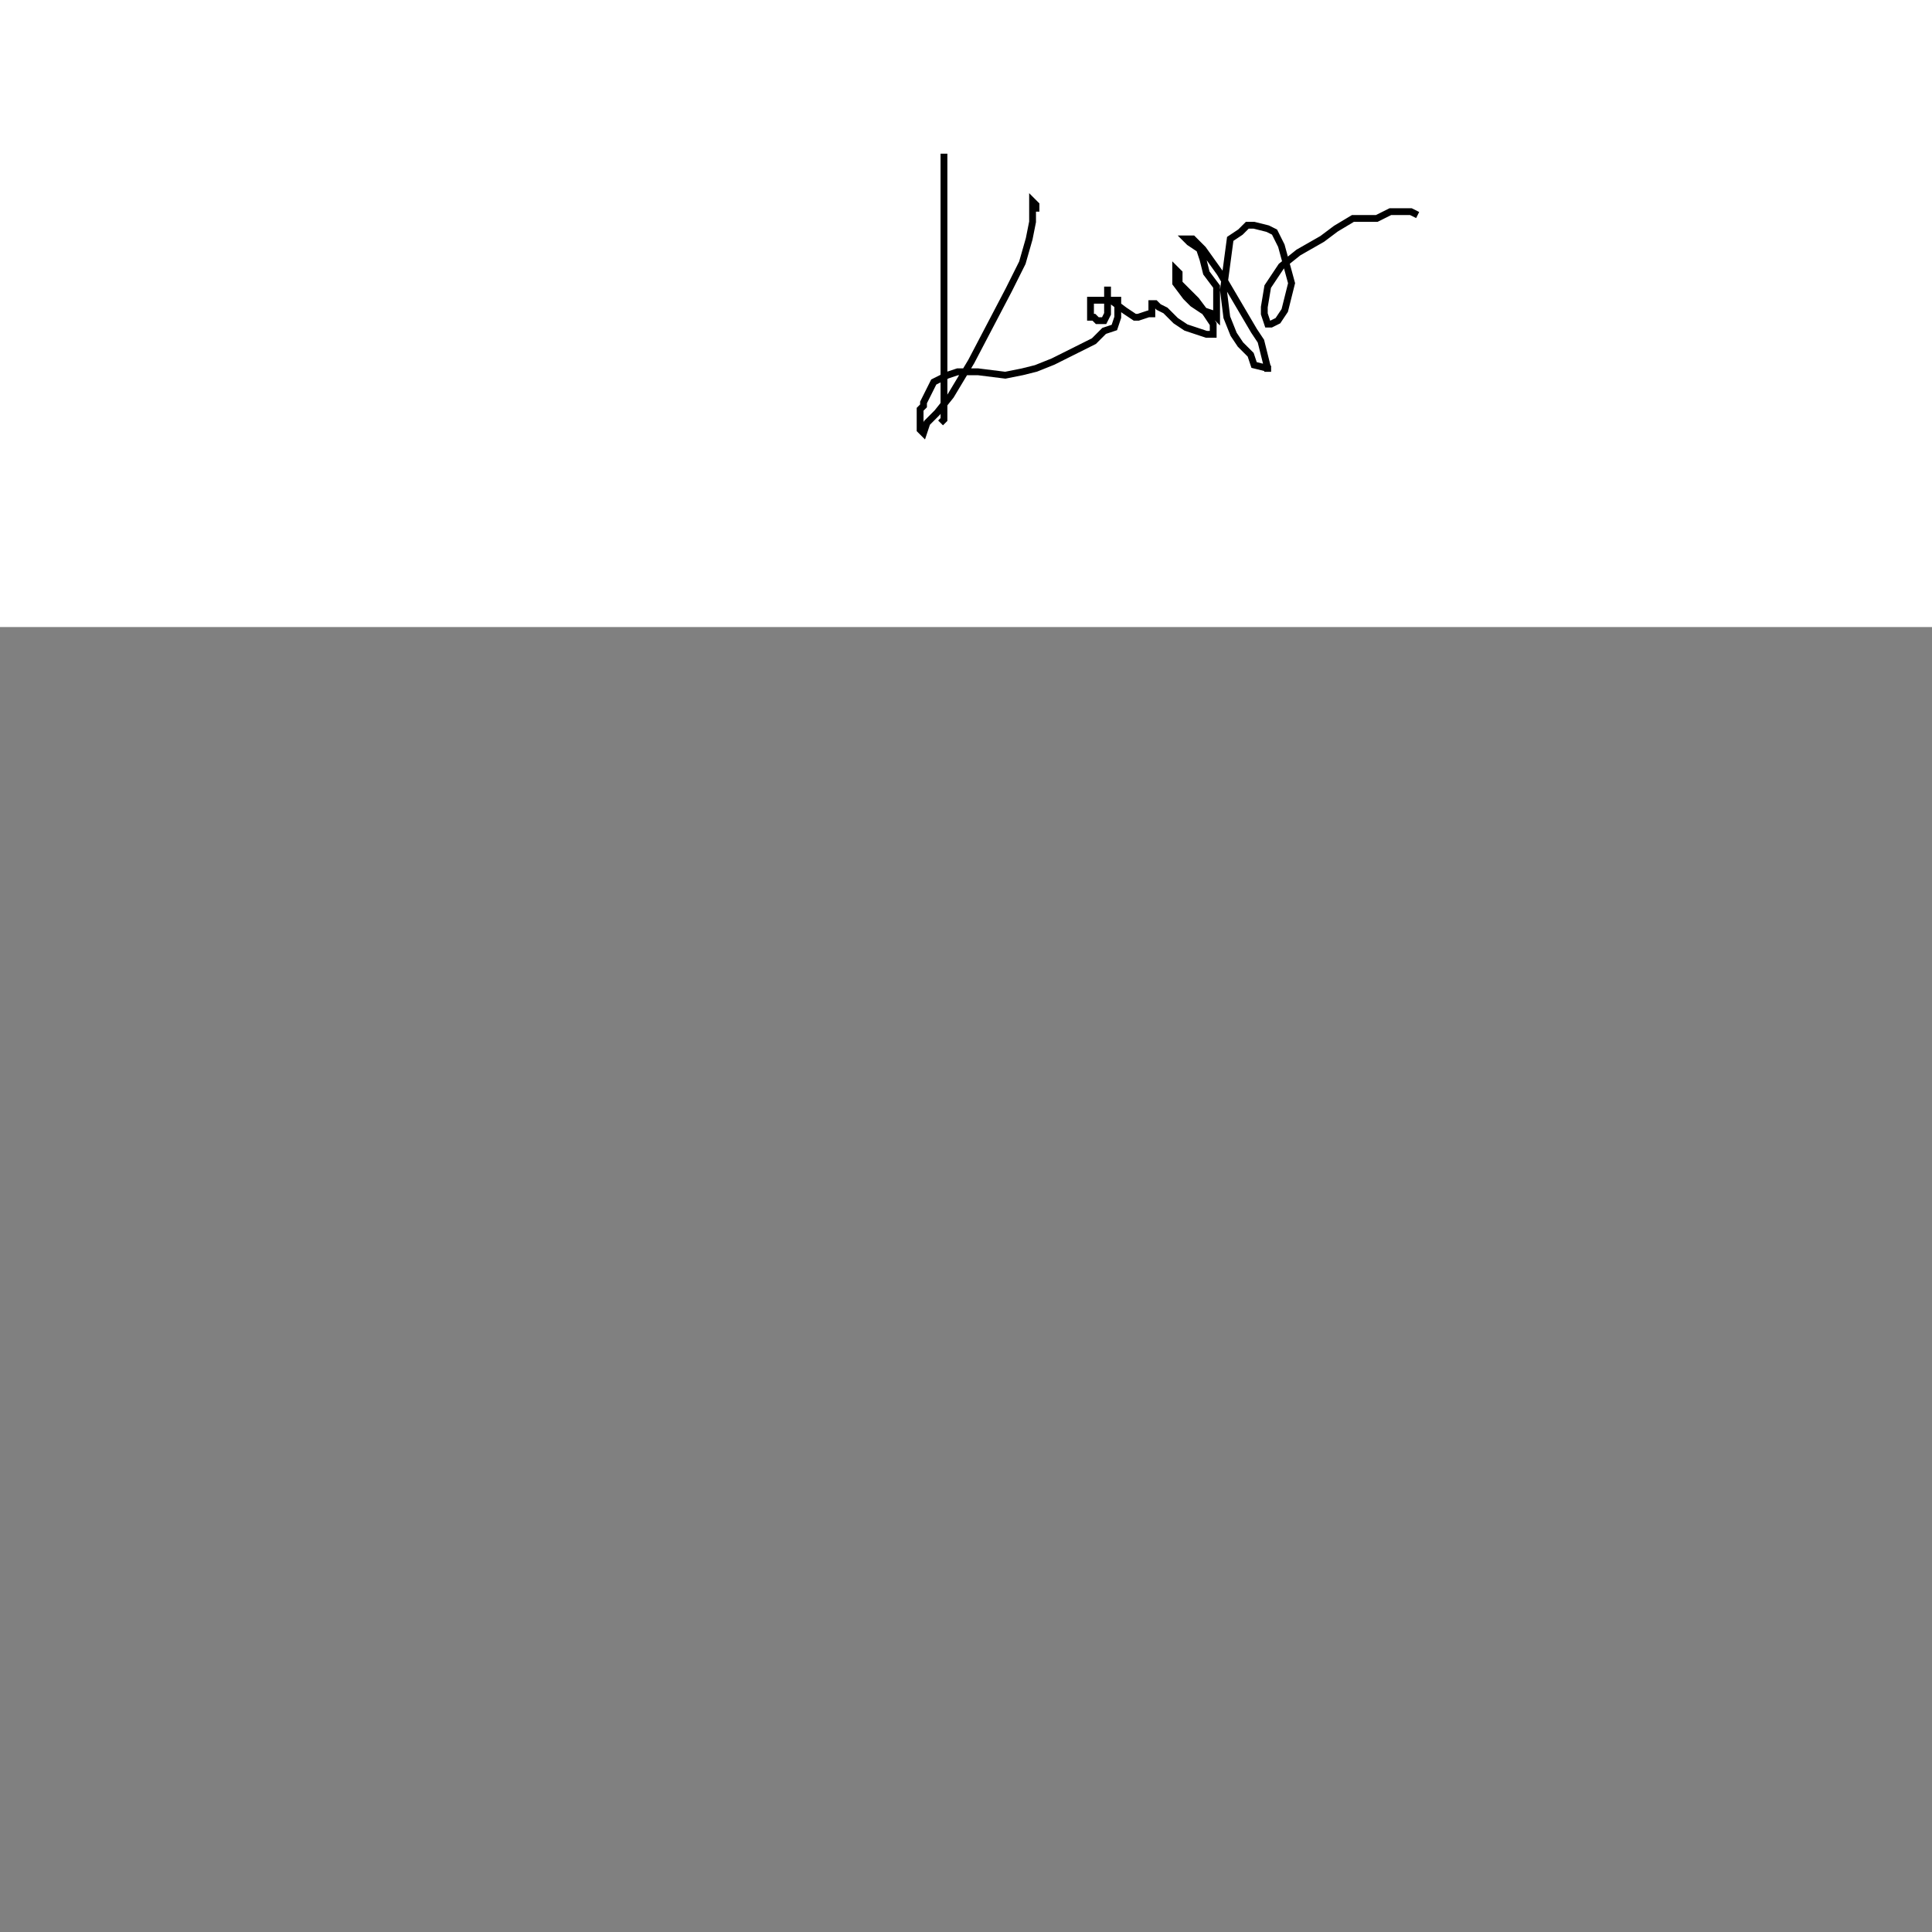 <?xml version="1.0"?>
<!DOCTYPE svg PUBLIC "-//W3C//DTD SVG 1.1//EN" "http://www.w3.org/Graphics/SVG/1.1/DTD/svg11.dtd">
<svg xmlns="http://www.w3.org/2000/svg" width="15cm" height="15cm">
	<rect width="100%" height="100%" fill="#808080" stroke="none"/>
	<g fill="#fff">
		<rect x="0" y="0" width="720" height="184"/>
		<g fill="none" stroke="#000" stroke-width="2">
			<polyline points="277,45.1 277,47.1 277,48.1 277,50.1 277,51.1 277,60.1 277,82.1 277,90.1 277,106.1 277,114.1 277,118.1 277,123.1 276,124.1"/>
			<polyline points="304,62.1 304,60.1 303,59.1 303,60.1 303,65.1 302,70.1 300,77.1 296,85.1 285,106.1 279,116.1 275,121.1 272,124.1 271,127.1 270,126.1 270,124.1 270,123.1 270,120.1 271,119.1 271,118.1 272,116.1 274,112.1 278,110.1 281,109.1 283,109.1 287,109.1 295,110.1 300,109.1 304,108.1 309,106.1 321,100.1 323,98.1 324,97.1 327,96.1 328,93.1 328,92.1 328,91.1 328,89.1 328,88.1 327,88.1 325,88.1 324,88.1 320,88.1 320,89.1 320,91.1 320,92.1 320,93.1 321,93.1 322,94.1 323,94.1 324,94.1 325,92.1 325,91.1 325,89.1 325,87.1 325,84.1 325,86.1 325,88.1 326,88.1 330,91.1 333,93.1 334,93.1 337,92.1 338,92.1 338,90.1 338,89.1 339,89.1 340,90.1 342,91.1 345,94.1 348,96.1 354,98.1 356,98.1 356,96.1 356,96.1 356,95.1 354,92.1 351,88.1 348,85.1 346,83.1 346,80.1 345,79.1 345,80.1 345,81.1 345,83.1 348,87.1 350,89.1 353,91.1 356,92.1 357,93.1 357,92.1 357,91.1 357,89.1 357,86.1 357,84.1 354,80.1 353,76.1 352,73.1 349,71.1 348,70.1 350,70.1 353,73.1 358,80.1 368,97.1 370,100.1 371,104.1 372,108.1 372,109.1 372,108.1 368,107.1 367,104.1 364,101.1 362,98.1 360,93.1 359,85.1 361,70.1 364,68.1 366,66.1 368,66.1 372,67.1 374,68.1 375,70.1 376,72.1 379,83.1 377,91.1 375,94.1 373,95.1 372,95.1 371,92.1 371,90.1 372,84.1 376,78.1 381,74.1 388,70.1 392,67.1 397,64.1 404,64.1 408,62.1 409,62.1 412,62.1 413,62.1 414,62.1 416,63.1"/>
		</g>
	</g>
</svg>